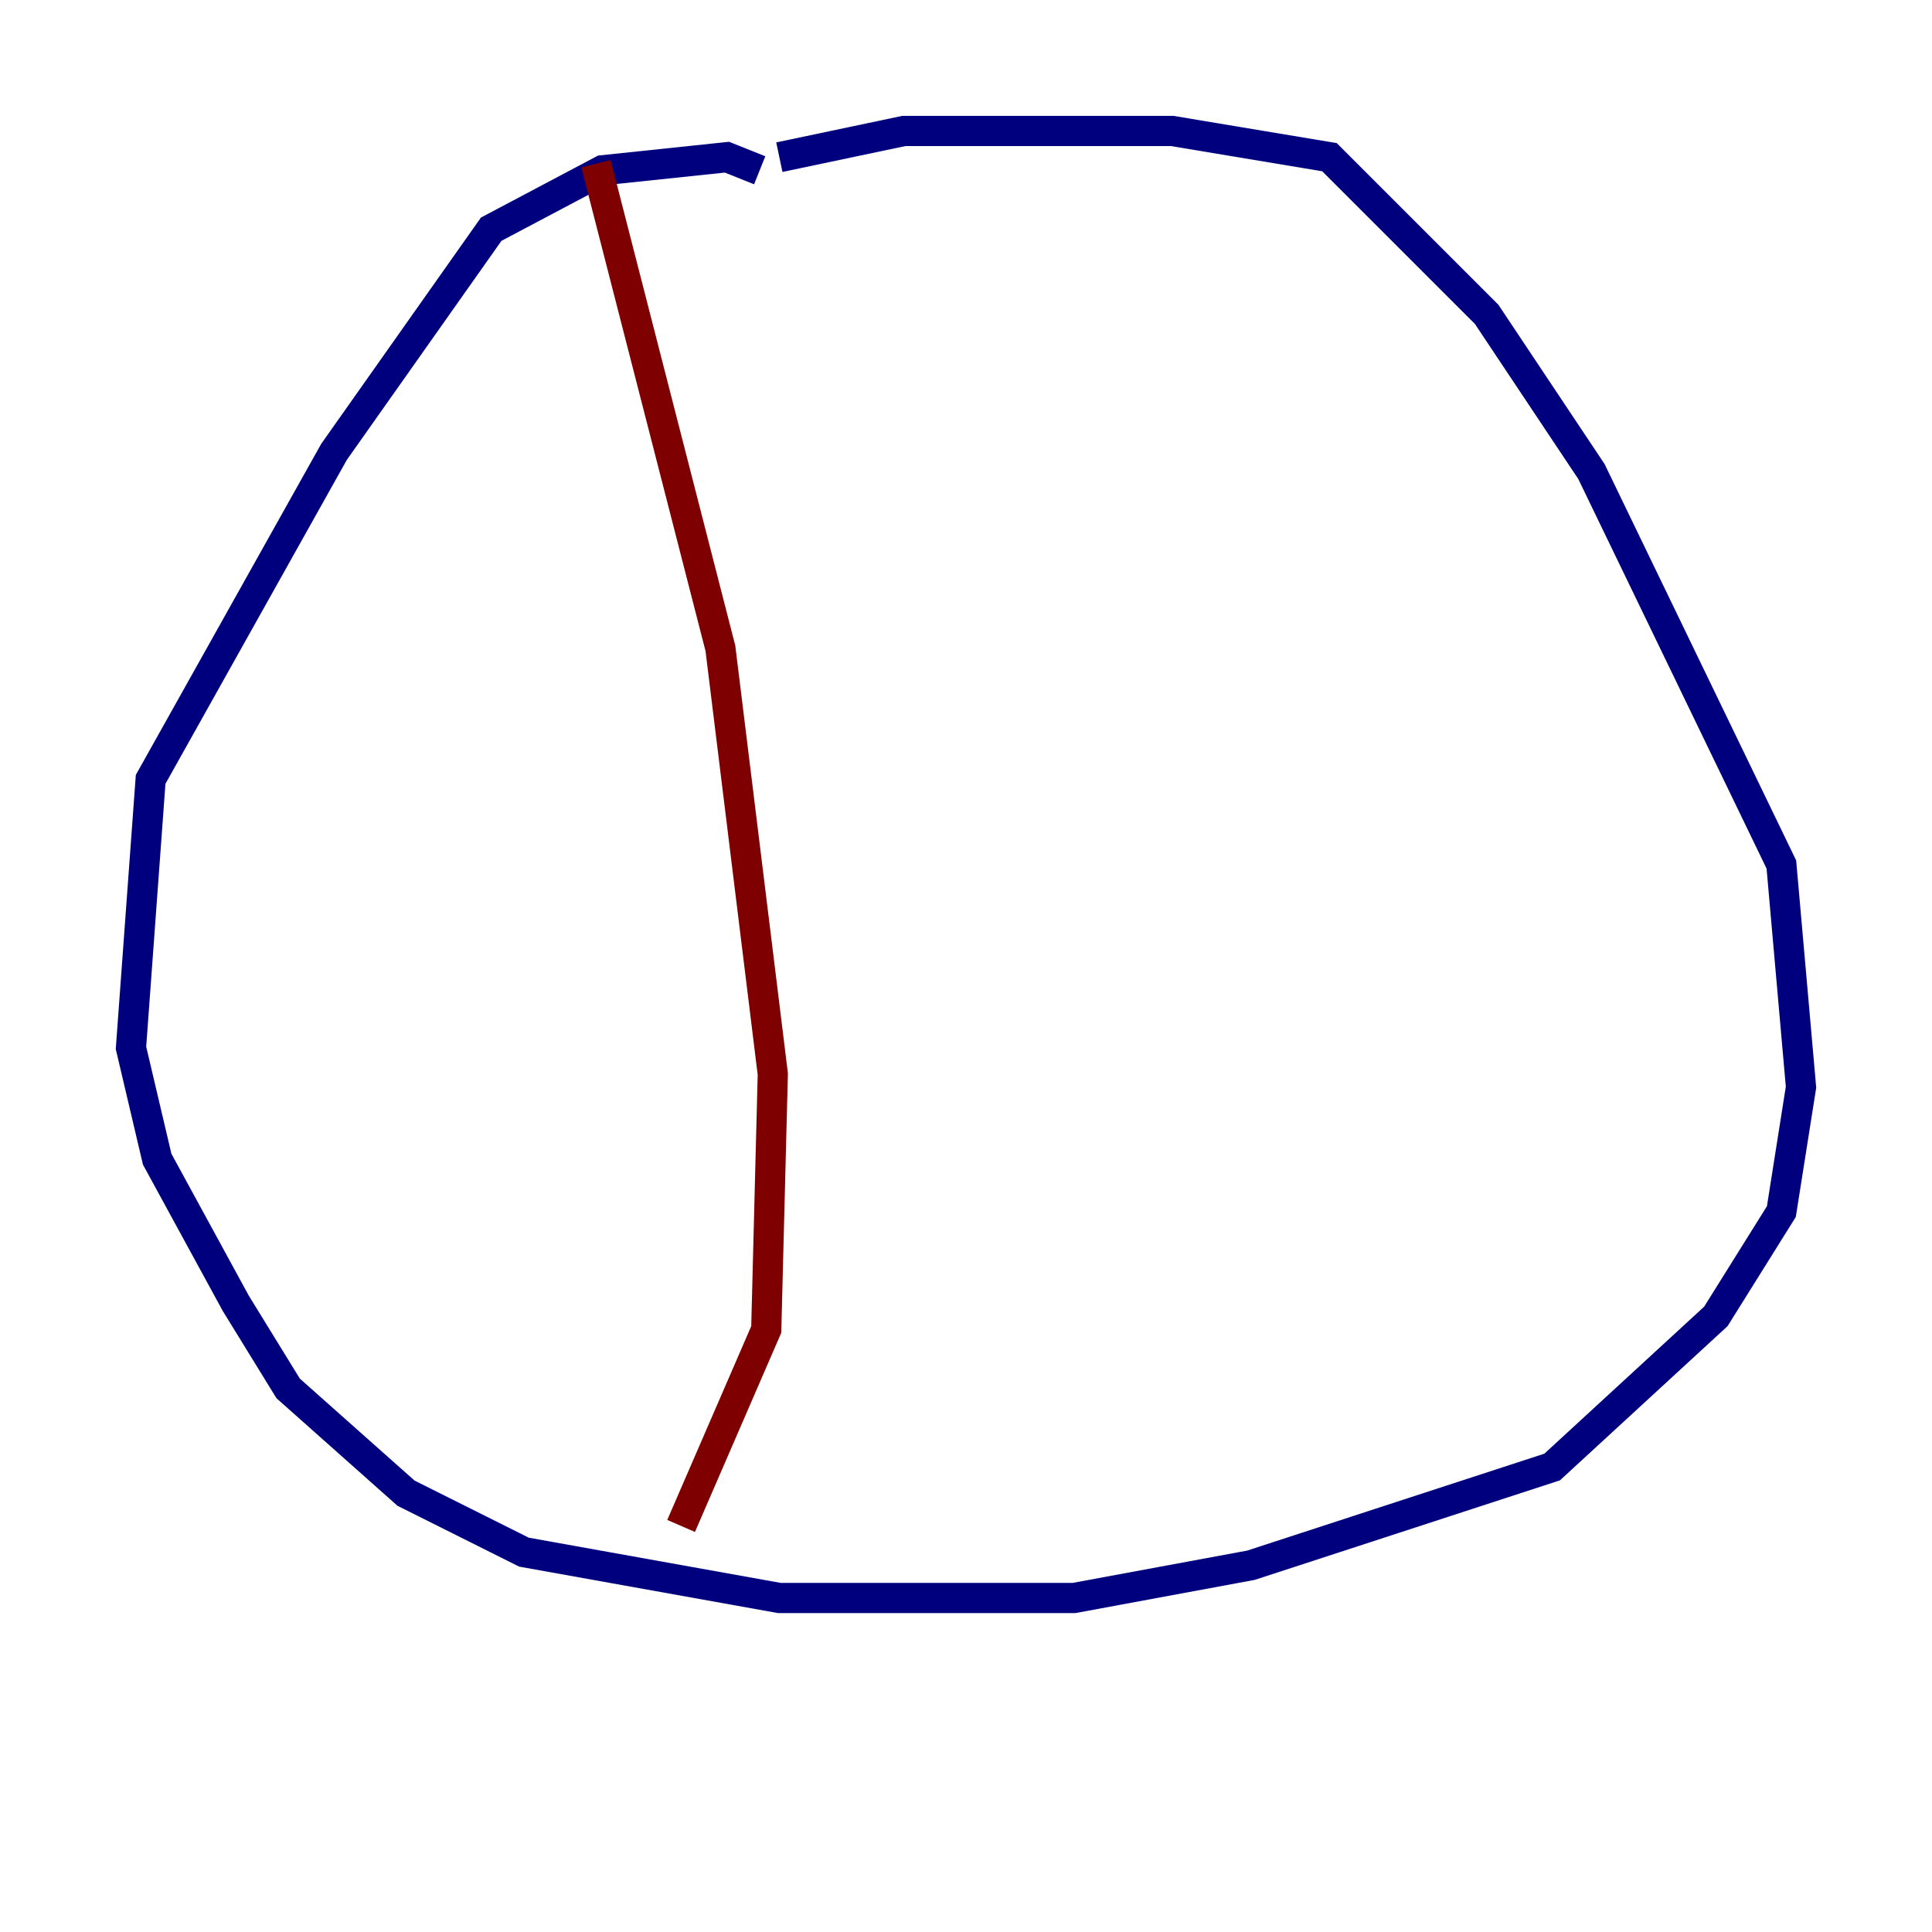 <?xml version="1.0" encoding="utf-8" ?>
<svg baseProfile="tiny" height="128" version="1.2" viewBox="0,0,128,128" width="128" xmlns="http://www.w3.org/2000/svg" xmlns:ev="http://www.w3.org/2001/xml-events" xmlns:xlink="http://www.w3.org/1999/xlink"><defs /><polyline fill="none" points="50.332,11.281 48.163,10.414 39.919,11.281 32.542,15.186 22.129,29.939 9.98,51.634 8.678,69.424 10.414,76.8 15.62,86.346 19.091,91.986 26.902,98.929 34.712,102.834 51.634,105.871 71.159,105.871 82.875,103.702 102.834,97.193 113.681,87.214 118.02,80.271 119.322,72.027 118.02,57.275 105.437,31.241 98.495,20.827 88.081,10.414 77.668,8.678 59.878,8.678 51.634,10.414" stroke="#00007f" stroke-width="2" /><polyline fill="none" points="39.485,10.848 47.729,42.956 51.2,71.159 50.766,88.081 45.125,101.098" stroke="#7f0000" stroke-width="2" /></svg>